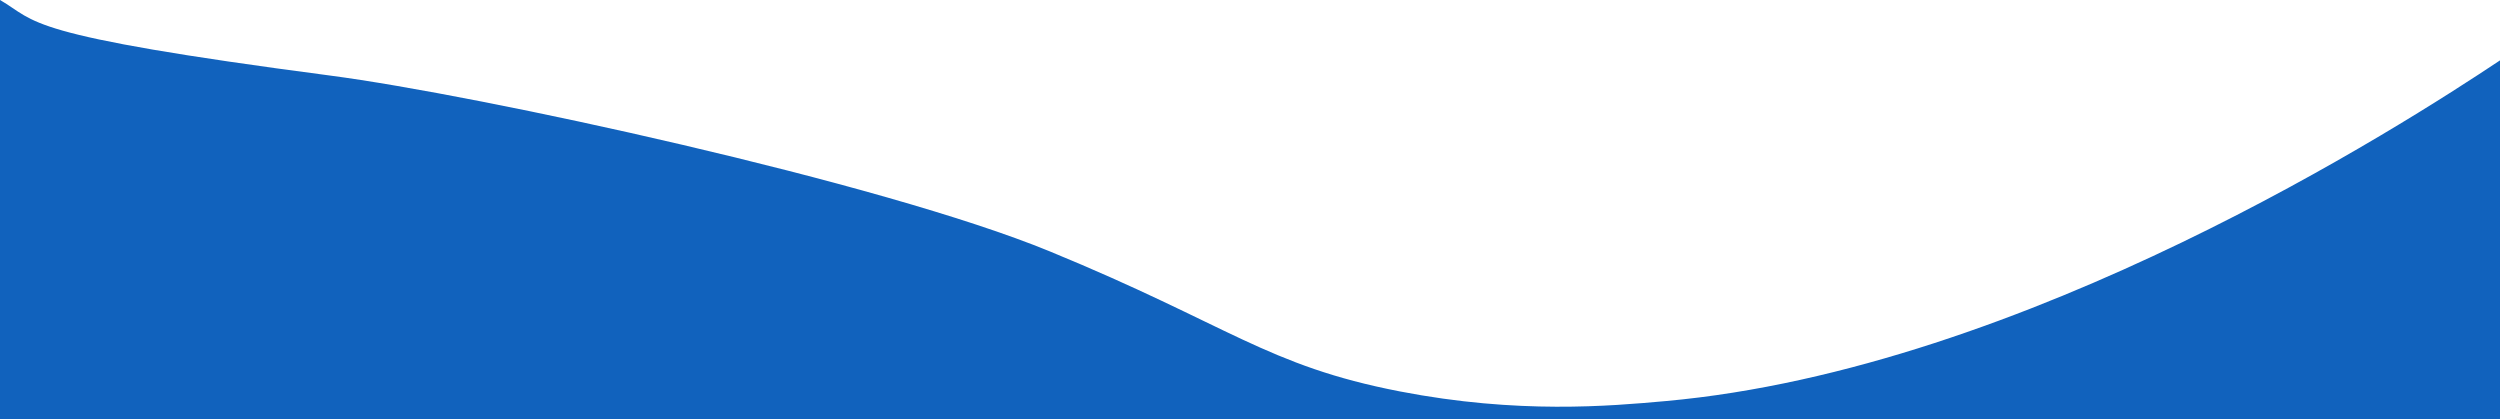 <svg xmlns="http://www.w3.org/2000/svg" viewBox="0 0 1897.383 318.197">
  <defs>
    <style>
      .cls-1 {
        fill: #1162bd;
      }
    </style>
  </defs>
  <path id="line3" class="cls-1" d="M2688.821,538.5H791.438v-318.2c28.789,16.622,14.987,26.421,250.549,57.357,112.991,14.839,418.271,80.911,546.007,133.361,136.822,56.193,164.592,86.747,265.939,106.37,89.694,17.368,159.273,11.132,201.469,7.336,272.821-24.484,560.777-210.228,633.419-258.59Z" transform="translate(-791.438 -220.308)"/>
</svg>
